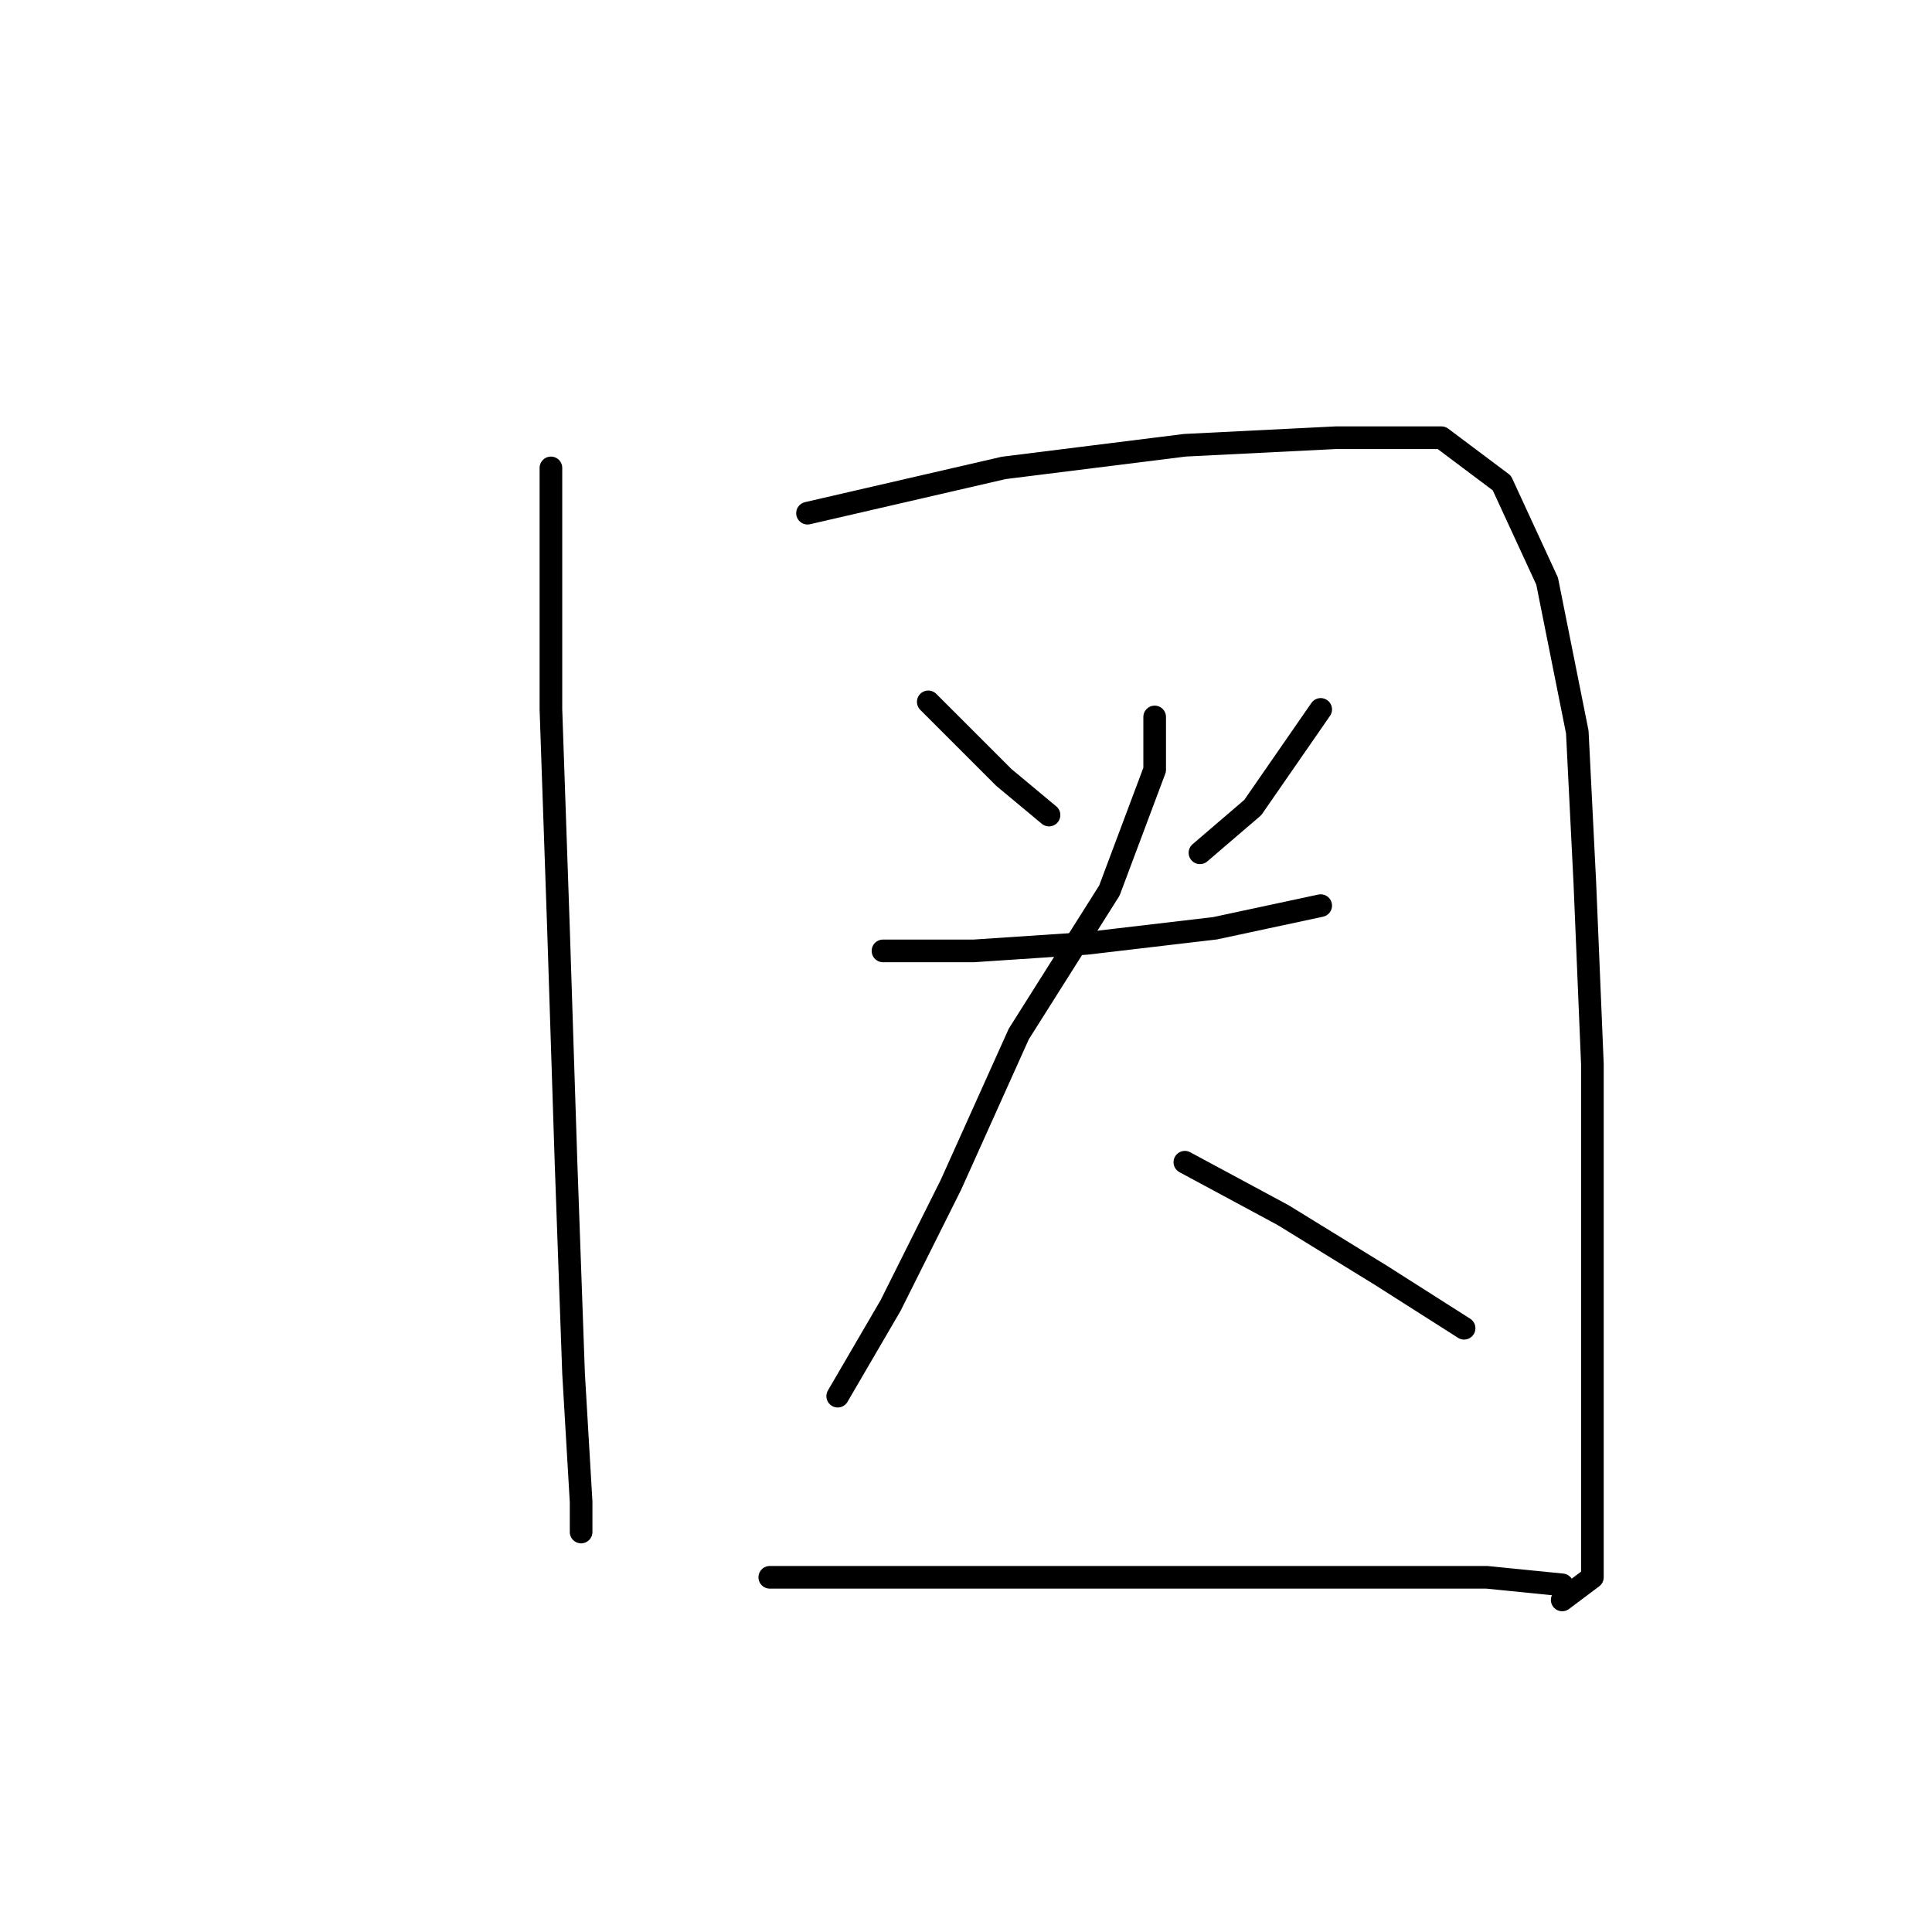 <?xml version="1.0" standalone="no"?>
    <svg width="256" height="256" xmlns="http://www.w3.org/2000/svg" version="1.1">
    <polyline stroke="black" stroke-width="3" stroke-linecap="round" fill="transparent" stroke-linejoin="round" points="73 62 73 71 73 94 74 123 75 154 76 182 77 199 77 203 77 203 " />
        <polyline stroke="black" stroke-width="3" stroke-linecap="round" fill="transparent" stroke-linejoin="round" points="107 68 133 62 157 59 177 58 191 58 199 64 205 77 209 97 210 117 211 141 211 160 211 179 211 195 211 209 207 212 207 212 " />
        <polyline stroke="black" stroke-width="3" stroke-linecap="round" fill="transparent" stroke-linejoin="round" points="123 93 133 103 139 108 139 108 " />
        <polyline stroke="black" stroke-width="3" stroke-linecap="round" fill="transparent" stroke-linejoin="round" points="175 94 166 107 159 113 159 113 " />
        <polyline stroke="black" stroke-width="3" stroke-linecap="round" fill="transparent" stroke-linejoin="round" points="117 126 129 126 144 125 161 123 175 120 175 120 " />
        <polyline stroke="black" stroke-width="3" stroke-linecap="round" fill="transparent" stroke-linejoin="round" points="153 95 153 102 147 118 135 137 126 157 118 173 111 185 111 185 " />
        <polyline stroke="black" stroke-width="3" stroke-linecap="round" fill="transparent" stroke-linejoin="round" points="157 154 170 161 183 169 194 176 194 176 " />
        <polyline stroke="black" stroke-width="3" stroke-linecap="round" fill="transparent" stroke-linejoin="round" points="102 209 119 209 139 209 158 209 178 209 197 209 207 210 207 210 " />
        </svg>